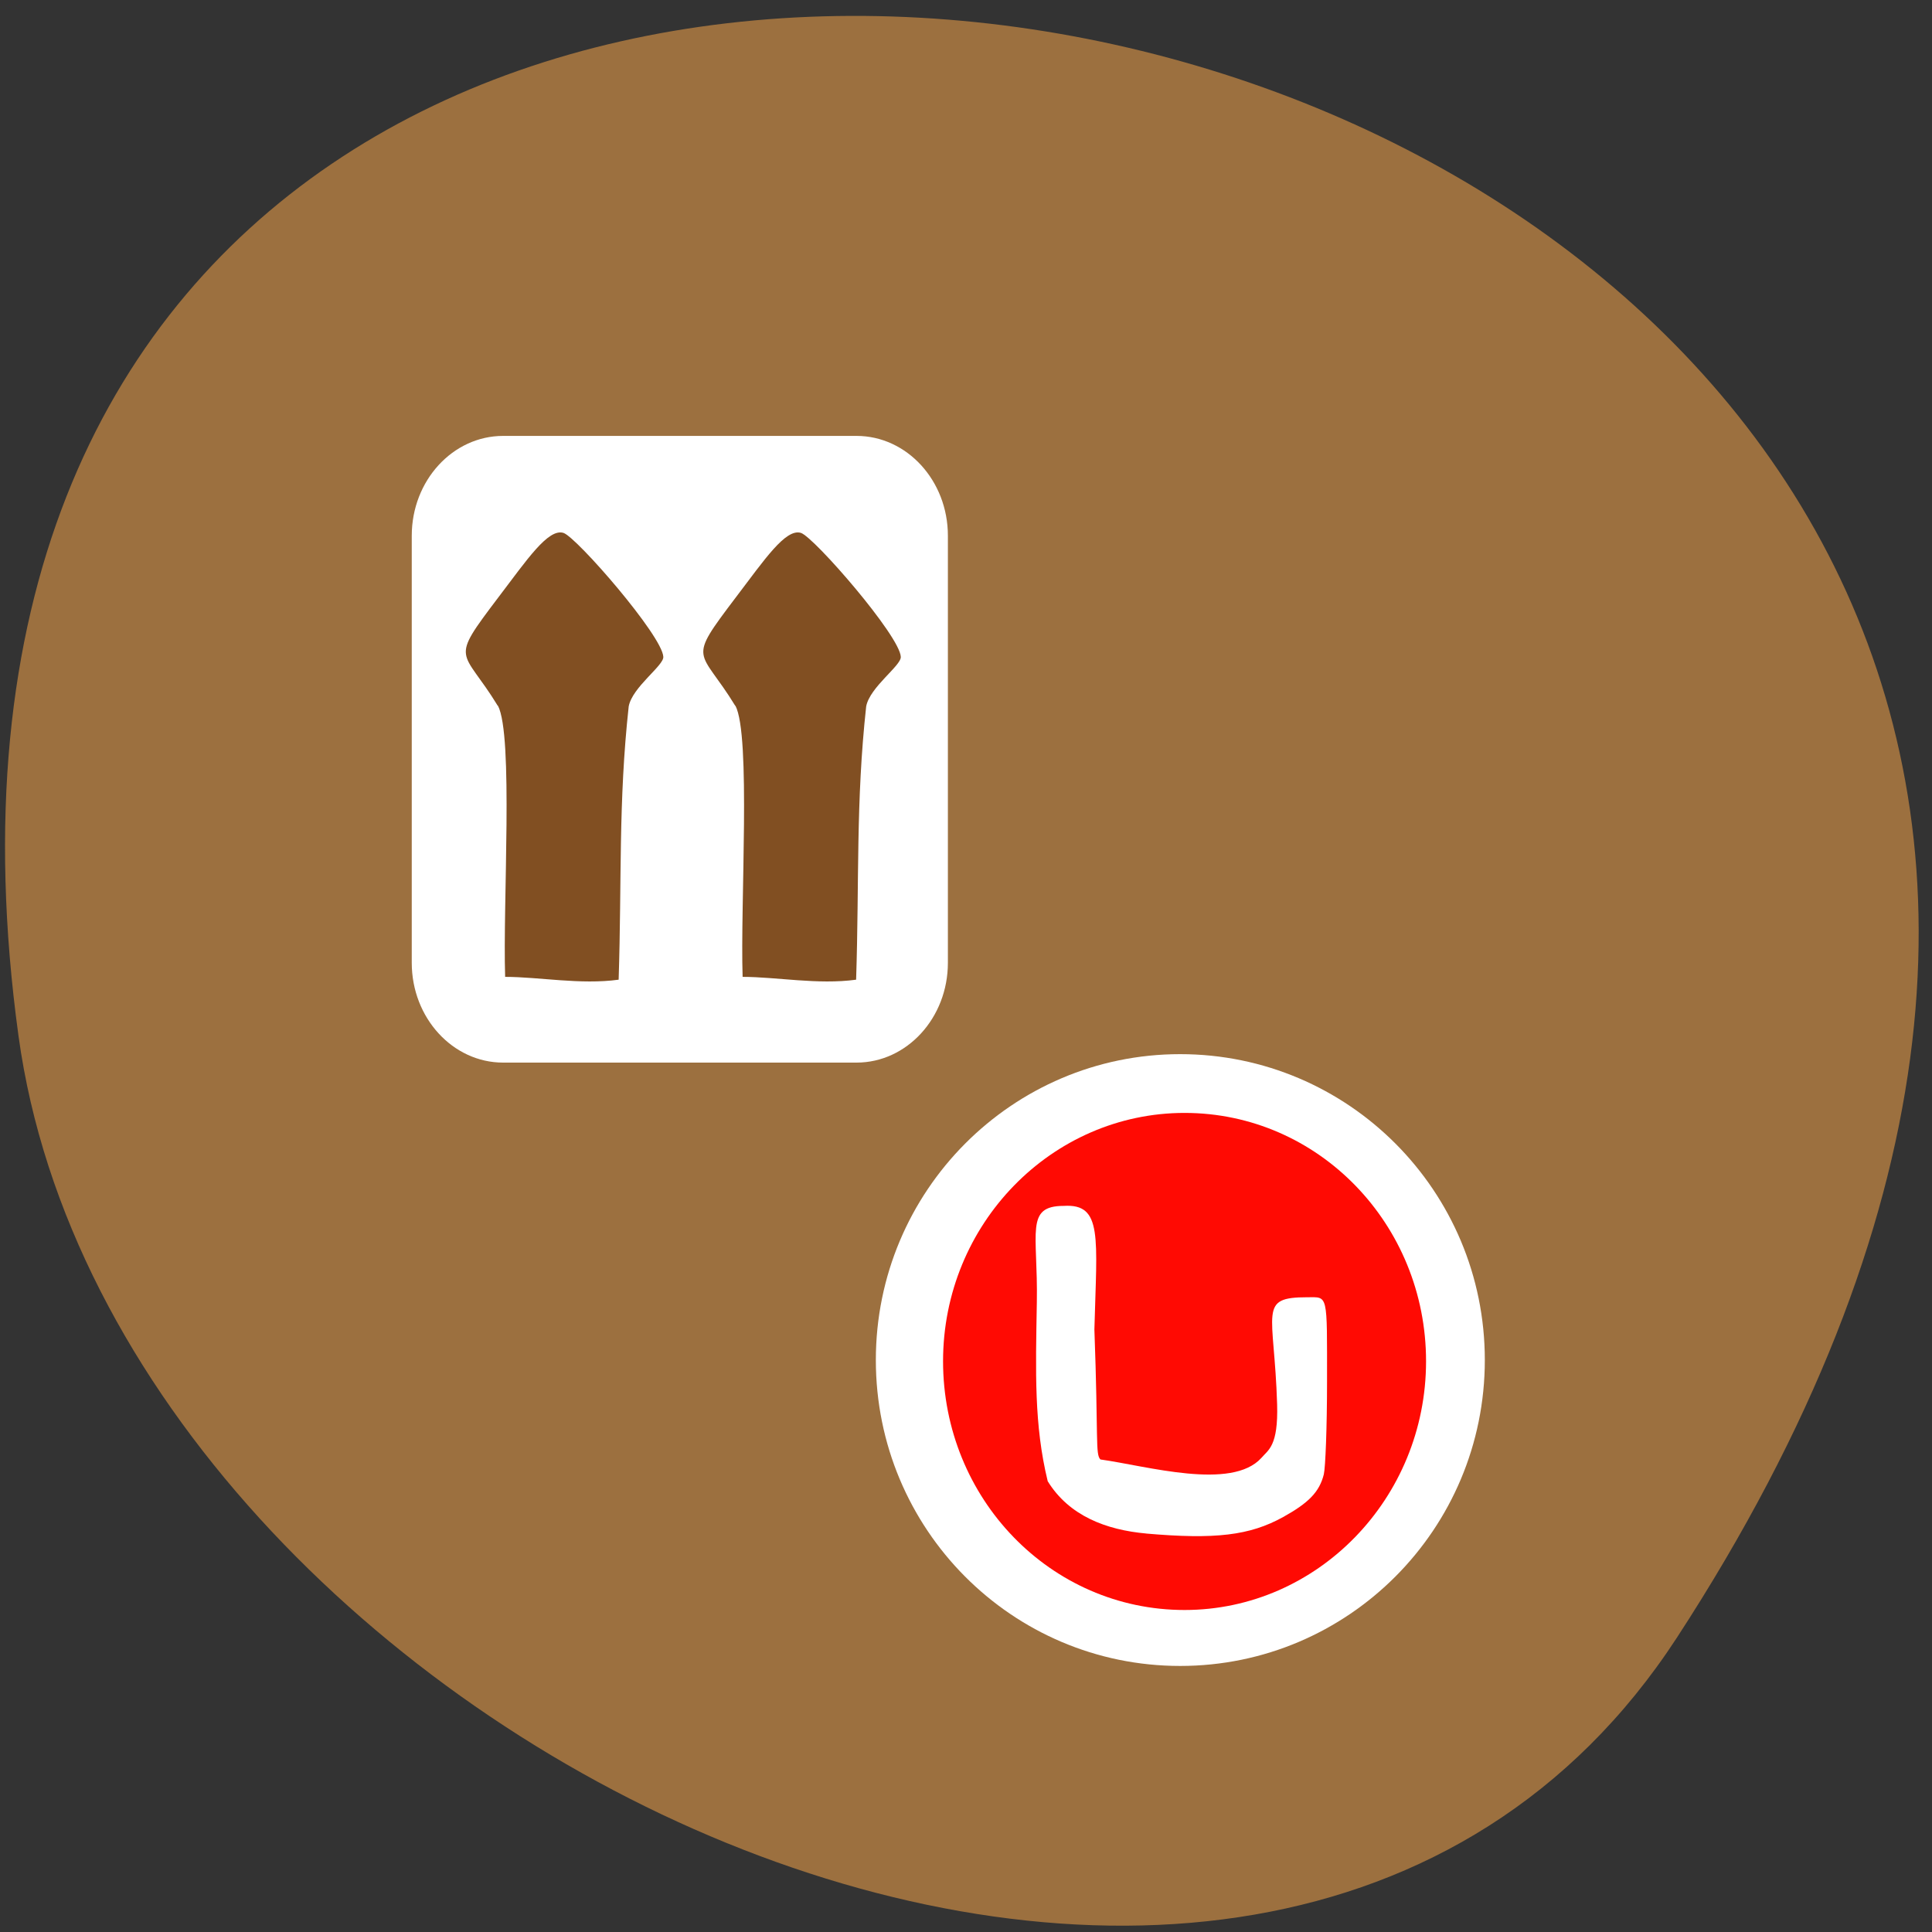 <svg xmlns="http://www.w3.org/2000/svg" viewBox="0 0 48 48"><rect x="0" y="0" width="48" height="48" fill="#333333" stroke="none"/><path d="m 41.66 40.69 c 27.2 -41.76 -47.1 -57.92 -41.2 -14.95 c 2.41 17.53 30.77 30.95 41.2 14.95" style="fill:#9c703f"/><path d="m 36.89 33.79 c 0 4.2 -3.39 7.6 -7.57 7.6 c -4.18 0 -7.56 -3.4 -7.56 -7.6 c 0 -4.2 3.39 -7.6 7.56 -7.6 c 4.18 0 7.57 3.4 7.57 7.6" style="fill:#fff"/><path d="m 35.43 33.82 c 0 3.41 -2.7 6.18 -6 6.18 c -3.33 0 -6 -2.77 -6 -6.18 c 0 -3.41 2.7 -6.17 6 -6.17 c 3.33 0 6 2.77 6 6.17" style="fill:#ff0a03"/><g style="fill:#fff"><path d="m 28.48 38.1 c -1 -0.09 -1.92 -0.44 -2.45 -1.3 c -0.34 -1.4 -0.3 -2.7 -0.27 -4.45 c 0.03 -1.73 -0.3 -2.39 0.67 -2.39 c 0.97 -0.06 0.82 0.77 0.76 3.07 c 0.1 2.72 0.02 3.1 0.15 3.23 c 1.15 0.16 3.26 0.78 4 -0.04 c 0.17 -0.2 0.42 -0.29 0.39 -1.33 c -0.07 -2.32 -0.49 -2.66 0.75 -2.66 c 0.52 0 0.49 -0.12 0.49 2.1 c 0 1.14 -0.04 2.13 -0.08 2.3 c -0.11 0.44 -0.38 0.71 -1.01 1.06 c -0.83 0.46 -1.69 0.56 -3.41 0.41"/><path d="m 12.5 10.83 h 8.78 c 1.25 0 2.27 1.11 2.27 2.48 v 10.61 c 0 1.37 -1.02 2.48 -2.27 2.48 h -8.78 c -1.25 0 -2.27 -1.11 -2.27 -2.48 v -10.61 c 0 -1.37 1.02 -2.48 2.27 -2.48"/></g><g style="fill:#814f22"><path d="m 12.37 17.54 c -0.89 -1.46 -1.23 -1.06 0.02 -2.71 c 0.7 -0.92 1.23 -1.71 1.61 -1.59 c 0.33 0.11 2.46 2.56 2.48 3.08 c 0.01 0.22 -0.77 0.75 -0.86 1.23 c -0.26 2.38 -0.17 4.32 -0.25 6.79 c -0.95 0.13 -1.98 -0.07 -2.82 -0.07 c -0.06 -1.83 0.21 -6 -0.18 -6.74"/><path d="m 18.27 17.54 c -0.89 -1.46 -1.23 -1.06 0.02 -2.71 c 0.7 -0.92 1.23 -1.71 1.61 -1.59 c 0.33 0.11 2.46 2.56 2.48 3.08 c 0.01 0.22 -0.77 0.75 -0.86 1.23 c -0.26 2.38 -0.17 4.32 -0.25 6.79 c -0.95 0.13 -1.98 -0.07 -2.82 -0.07 c -0.06 -1.83 0.21 -6 -0.18 -6.74"/></g></svg>